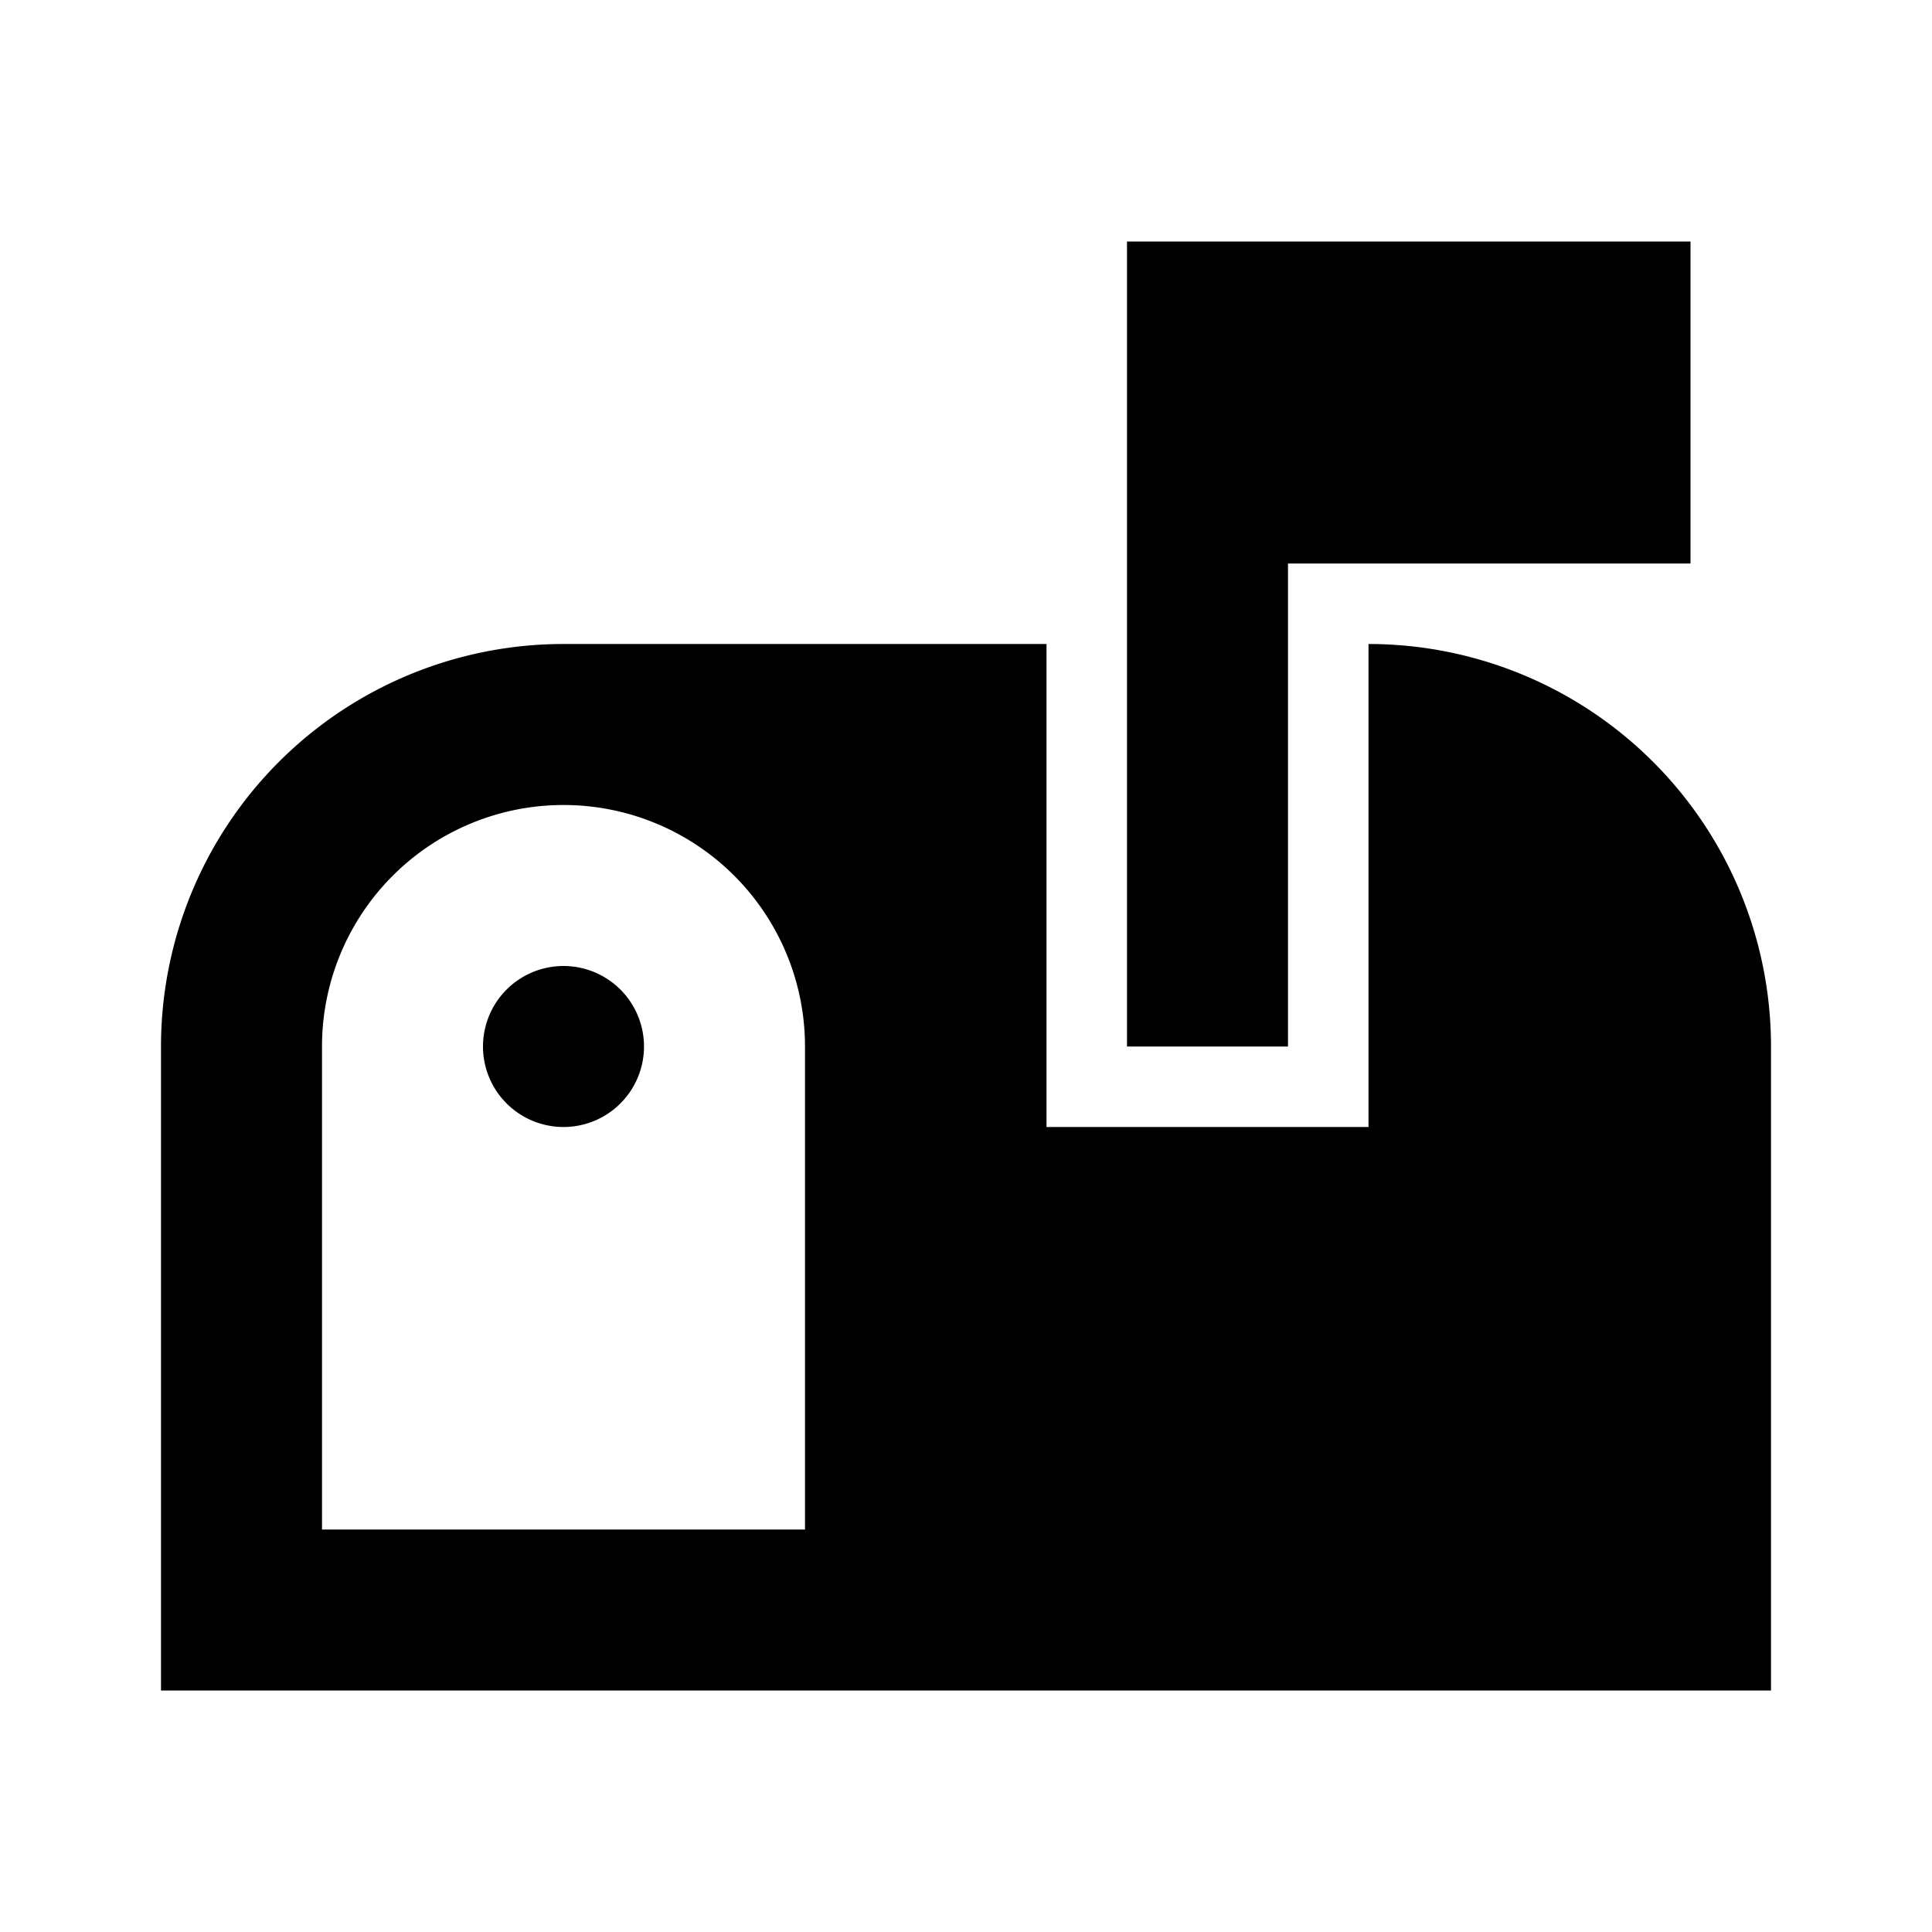 <svg id="Layer_1" data-name="Layer 1" xmlns="http://www.w3.org/2000/svg" viewBox="0 0 24 24"><title>Mailbox</title><path d="M8,13a1,1,0,1,1-1-1A1,1,0,0,1,8,13Zm14,0v8H2V13A5,5,0,0,1,7,8h6v6h4V8A5,5,0,0,1,22,13ZM10,13a3,3,0,0,0-6,0v6h6Zm4-9v9h2V7h5V3H14Z"/></svg>